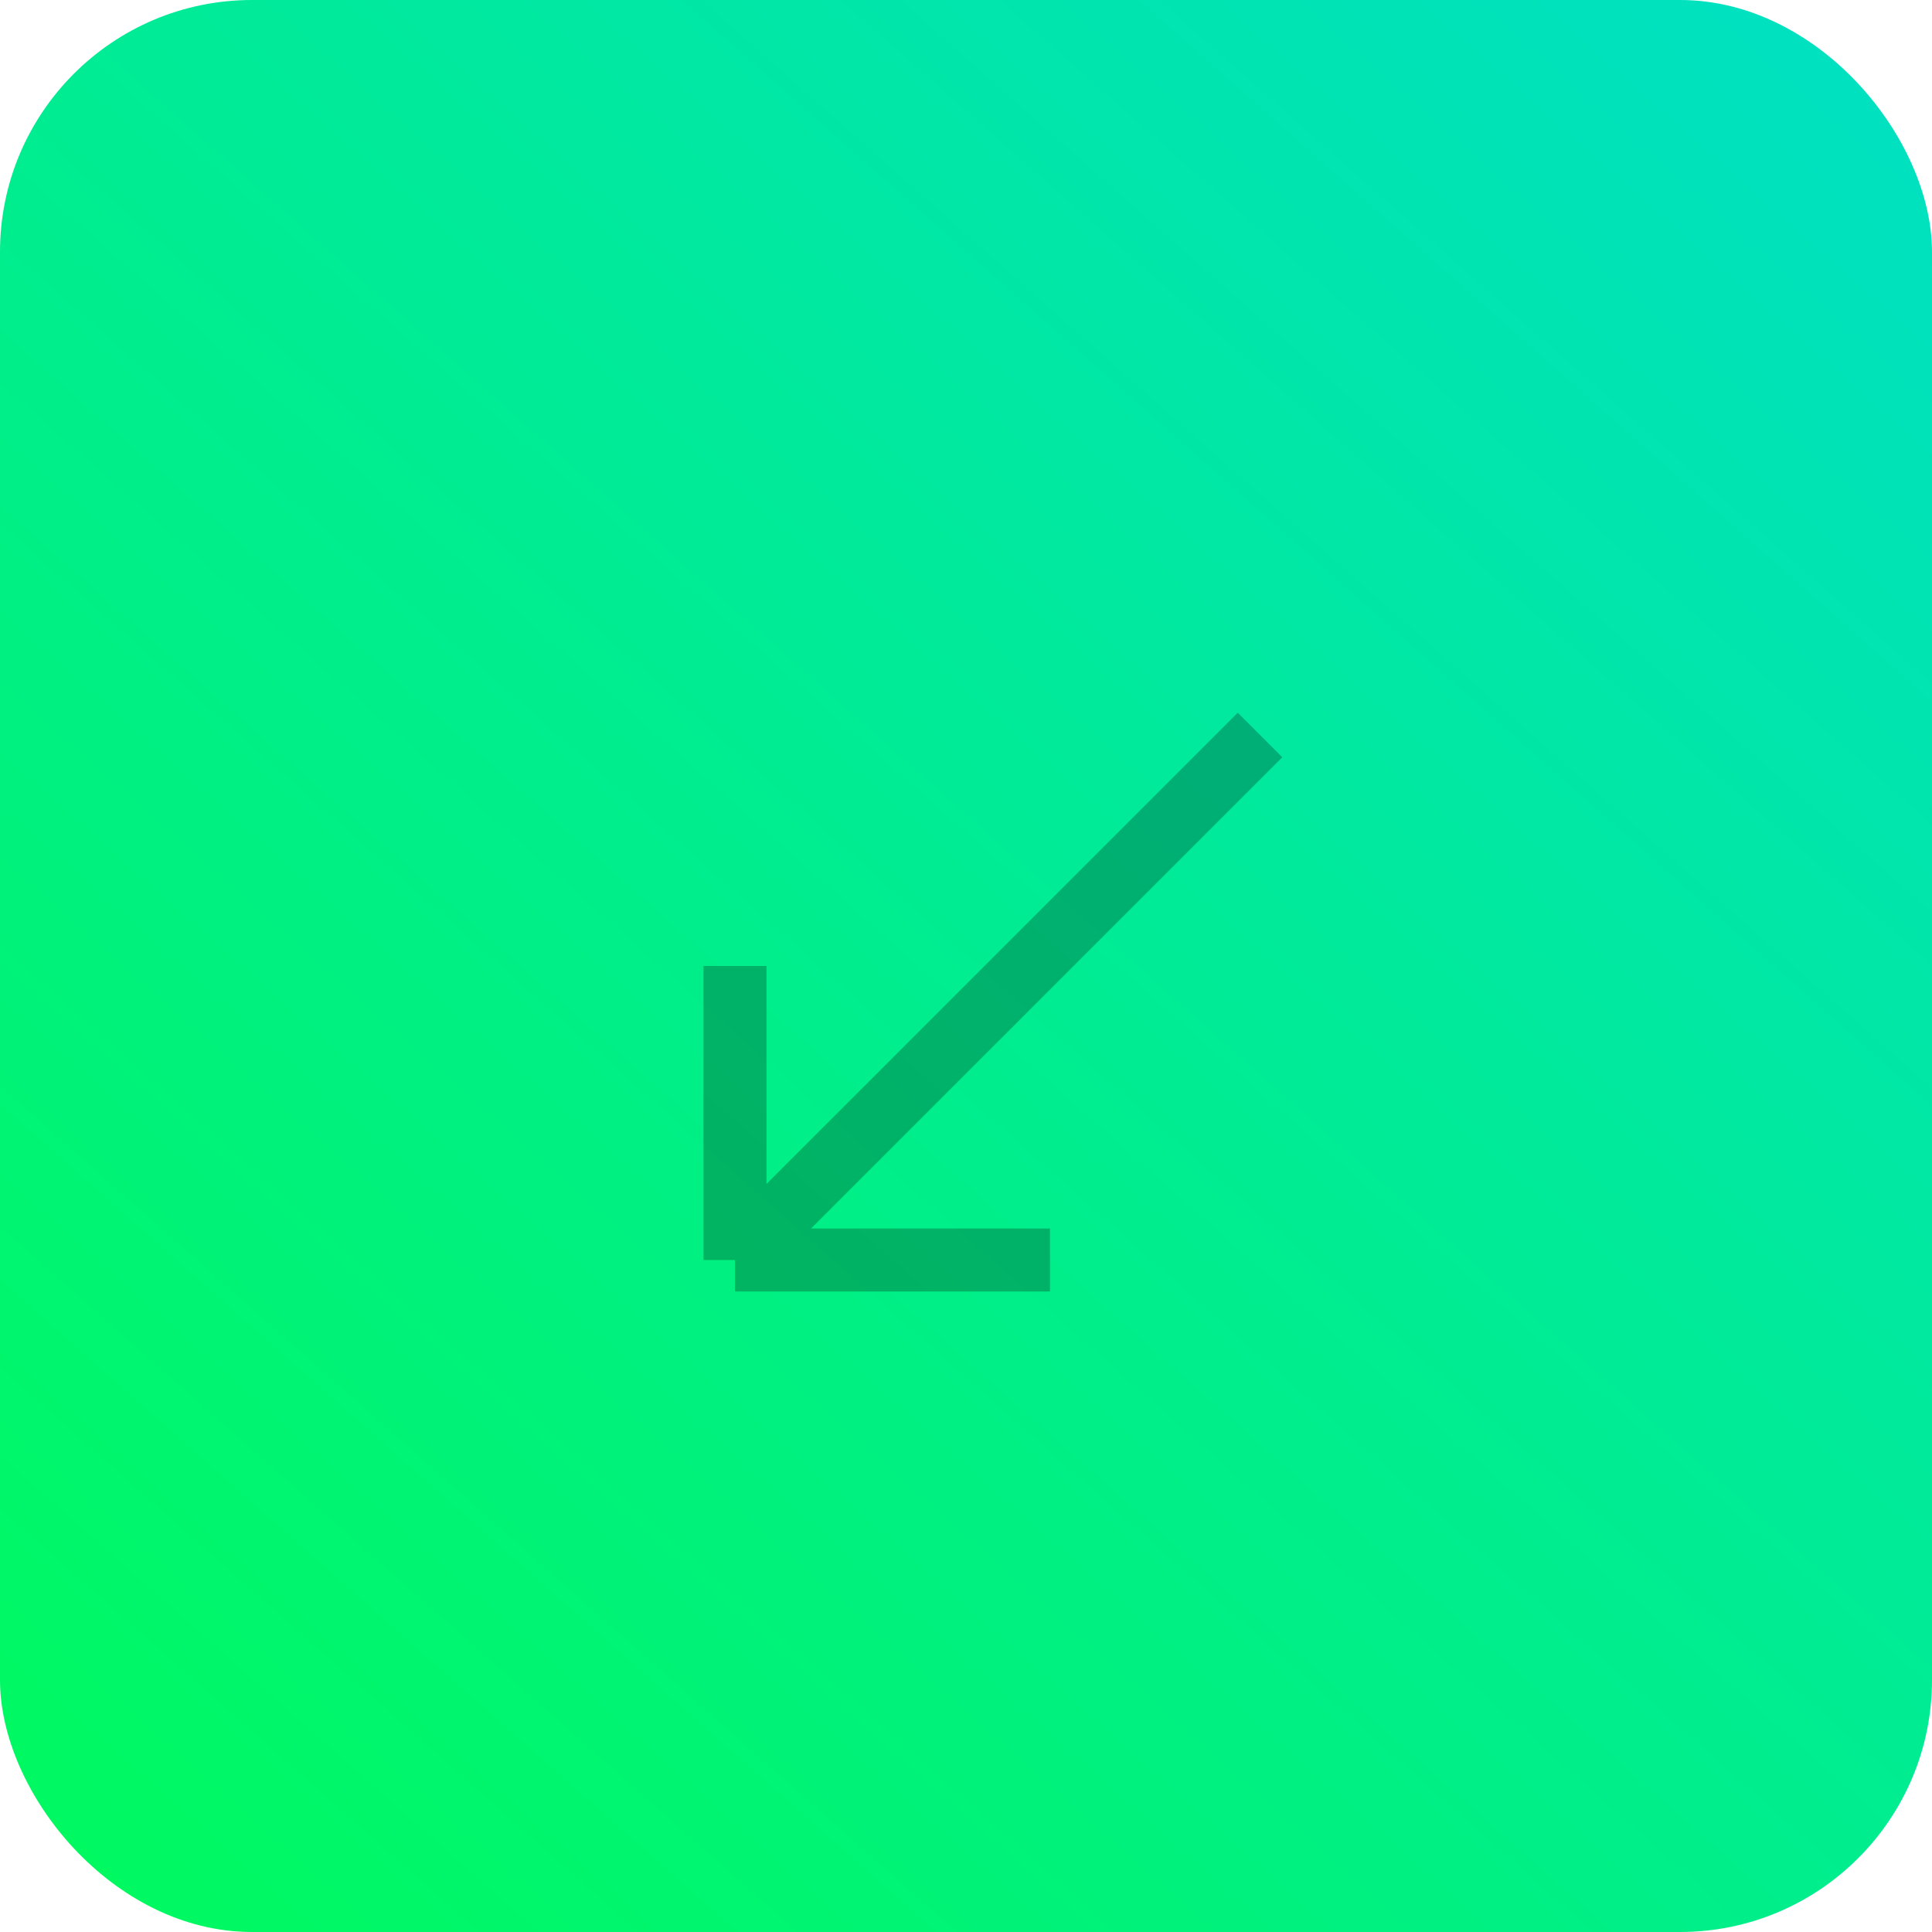 <svg width="46" height="46" viewBox="0 0 46 46" fill="none" xmlns="http://www.w3.org/2000/svg">
<rect width="46" height="46" rx="6" fill="url(#paint0_linear_2_2576)"/>
<path d="M17.5 30L30 17.5M17.5 30H25M17.5 30V23" stroke="black" stroke-opacity="0.25" stroke-width="1.5"/>
<defs>
<linearGradient id="paint0_linear_2_2576" x1="67" y1="-30.5" x2="-9.5" y2="56" gradientUnits="userSpaceOnUse">
<stop stop-color="#00D1FF"/>
<stop offset="1" stop-color="#00FF47"/>
</linearGradient>
</defs>
</svg>
